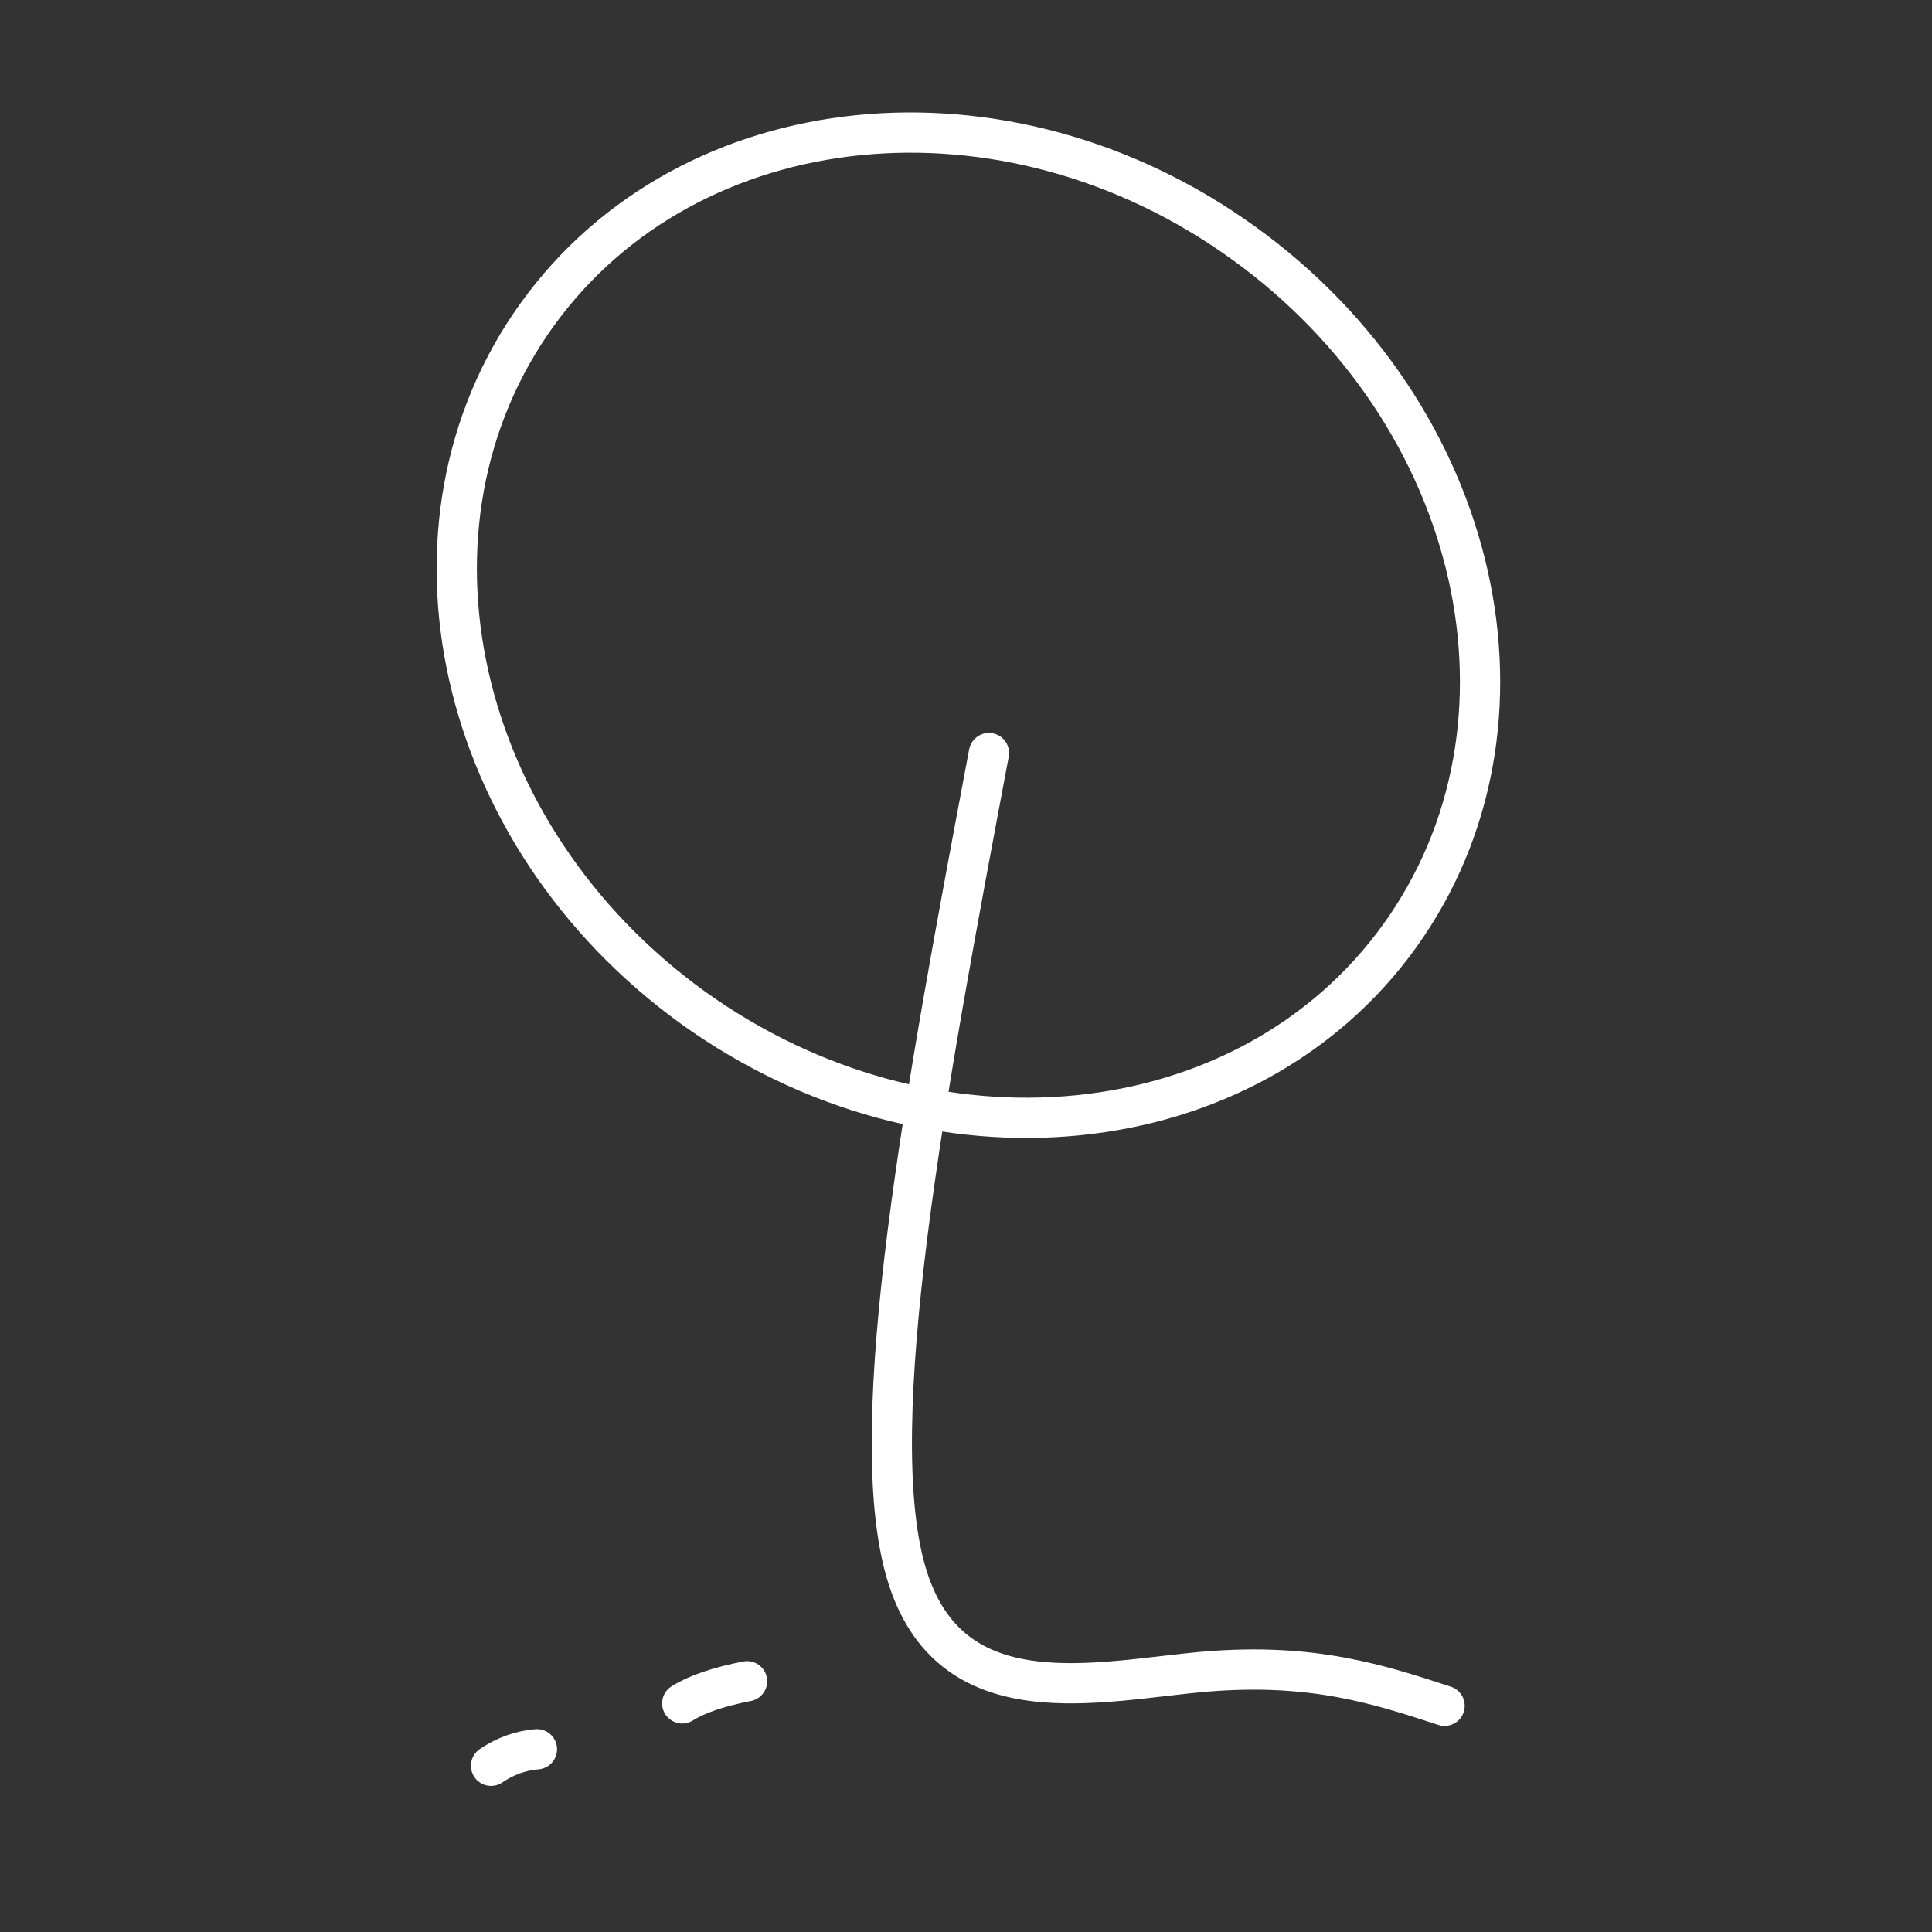 <?xml version="1.0" encoding="utf-8"?>
<svg
	version="1.1"
	xmlns="http://www.w3.org/2000/svg"
	xmlns:xlink="http://www.w3.org/1999/xlink"
	x="0%" y="0%"
	width="100%" height="100%"
	viewBox="0 0 48.0 48.0"
	enable-background="new 0 0 48.0 48.0"
	xml:space="preserve">
	<rect x="0" y="0" width="48.0" height="48.0" fill="#333333" stroke="none"/>
	<path
		fill="#FFFFFF"
		stroke="#FFFFFF"
		fill-opacity="0.000"
		stroke-opacity="1.000"
		stroke-width="1"
		stroke-linejoin="round"
		stroke-linecap="round"
		d="M34.77,23.26C30.99,28.50,23.13,29.29,17.21,25.03C11.30,20.76,9.57,13.05,13.35,7.81C17.13,2.57,24.99,1.77,30.90,6.04C36.82,10.31,38.55,18.01,34.77,23.26z"/>
	<path
		fill="#FFFFFF"
		stroke="#FFFFFF"
		fill-opacity="0.000"
		stroke-opacity="1.000"
		stroke-width="1"
		stroke-linejoin="round"
		stroke-linecap="round"
		d="M24.57,18.71C23.00,27.05,21.44,35.38,22.51,39.06C23.58,42.74,27.29,41.76,29.96,41.53C32.63,41.31,34.26,41.85,35.89,42.38"/>
	<path
		fill="#FFFFFF"
		stroke="#FFFFFF"
		fill-opacity="0.000"
		stroke-opacity="1.000"
		stroke-width="1"
		stroke-linejoin="round"
		stroke-linecap="round"
		d="M12.20,43.87Q12.73,43.51,13.34,43.46"/>
	<path
		fill="#FFFFFF"
		stroke="#FFFFFF"
		fill-opacity="0.000"
		stroke-opacity="1.000"
		stroke-width="1"
		stroke-linejoin="round"
		stroke-linecap="round"
		d="M16.95,42.32Q17.49,41.98,18.56,41.77"/>
</svg>